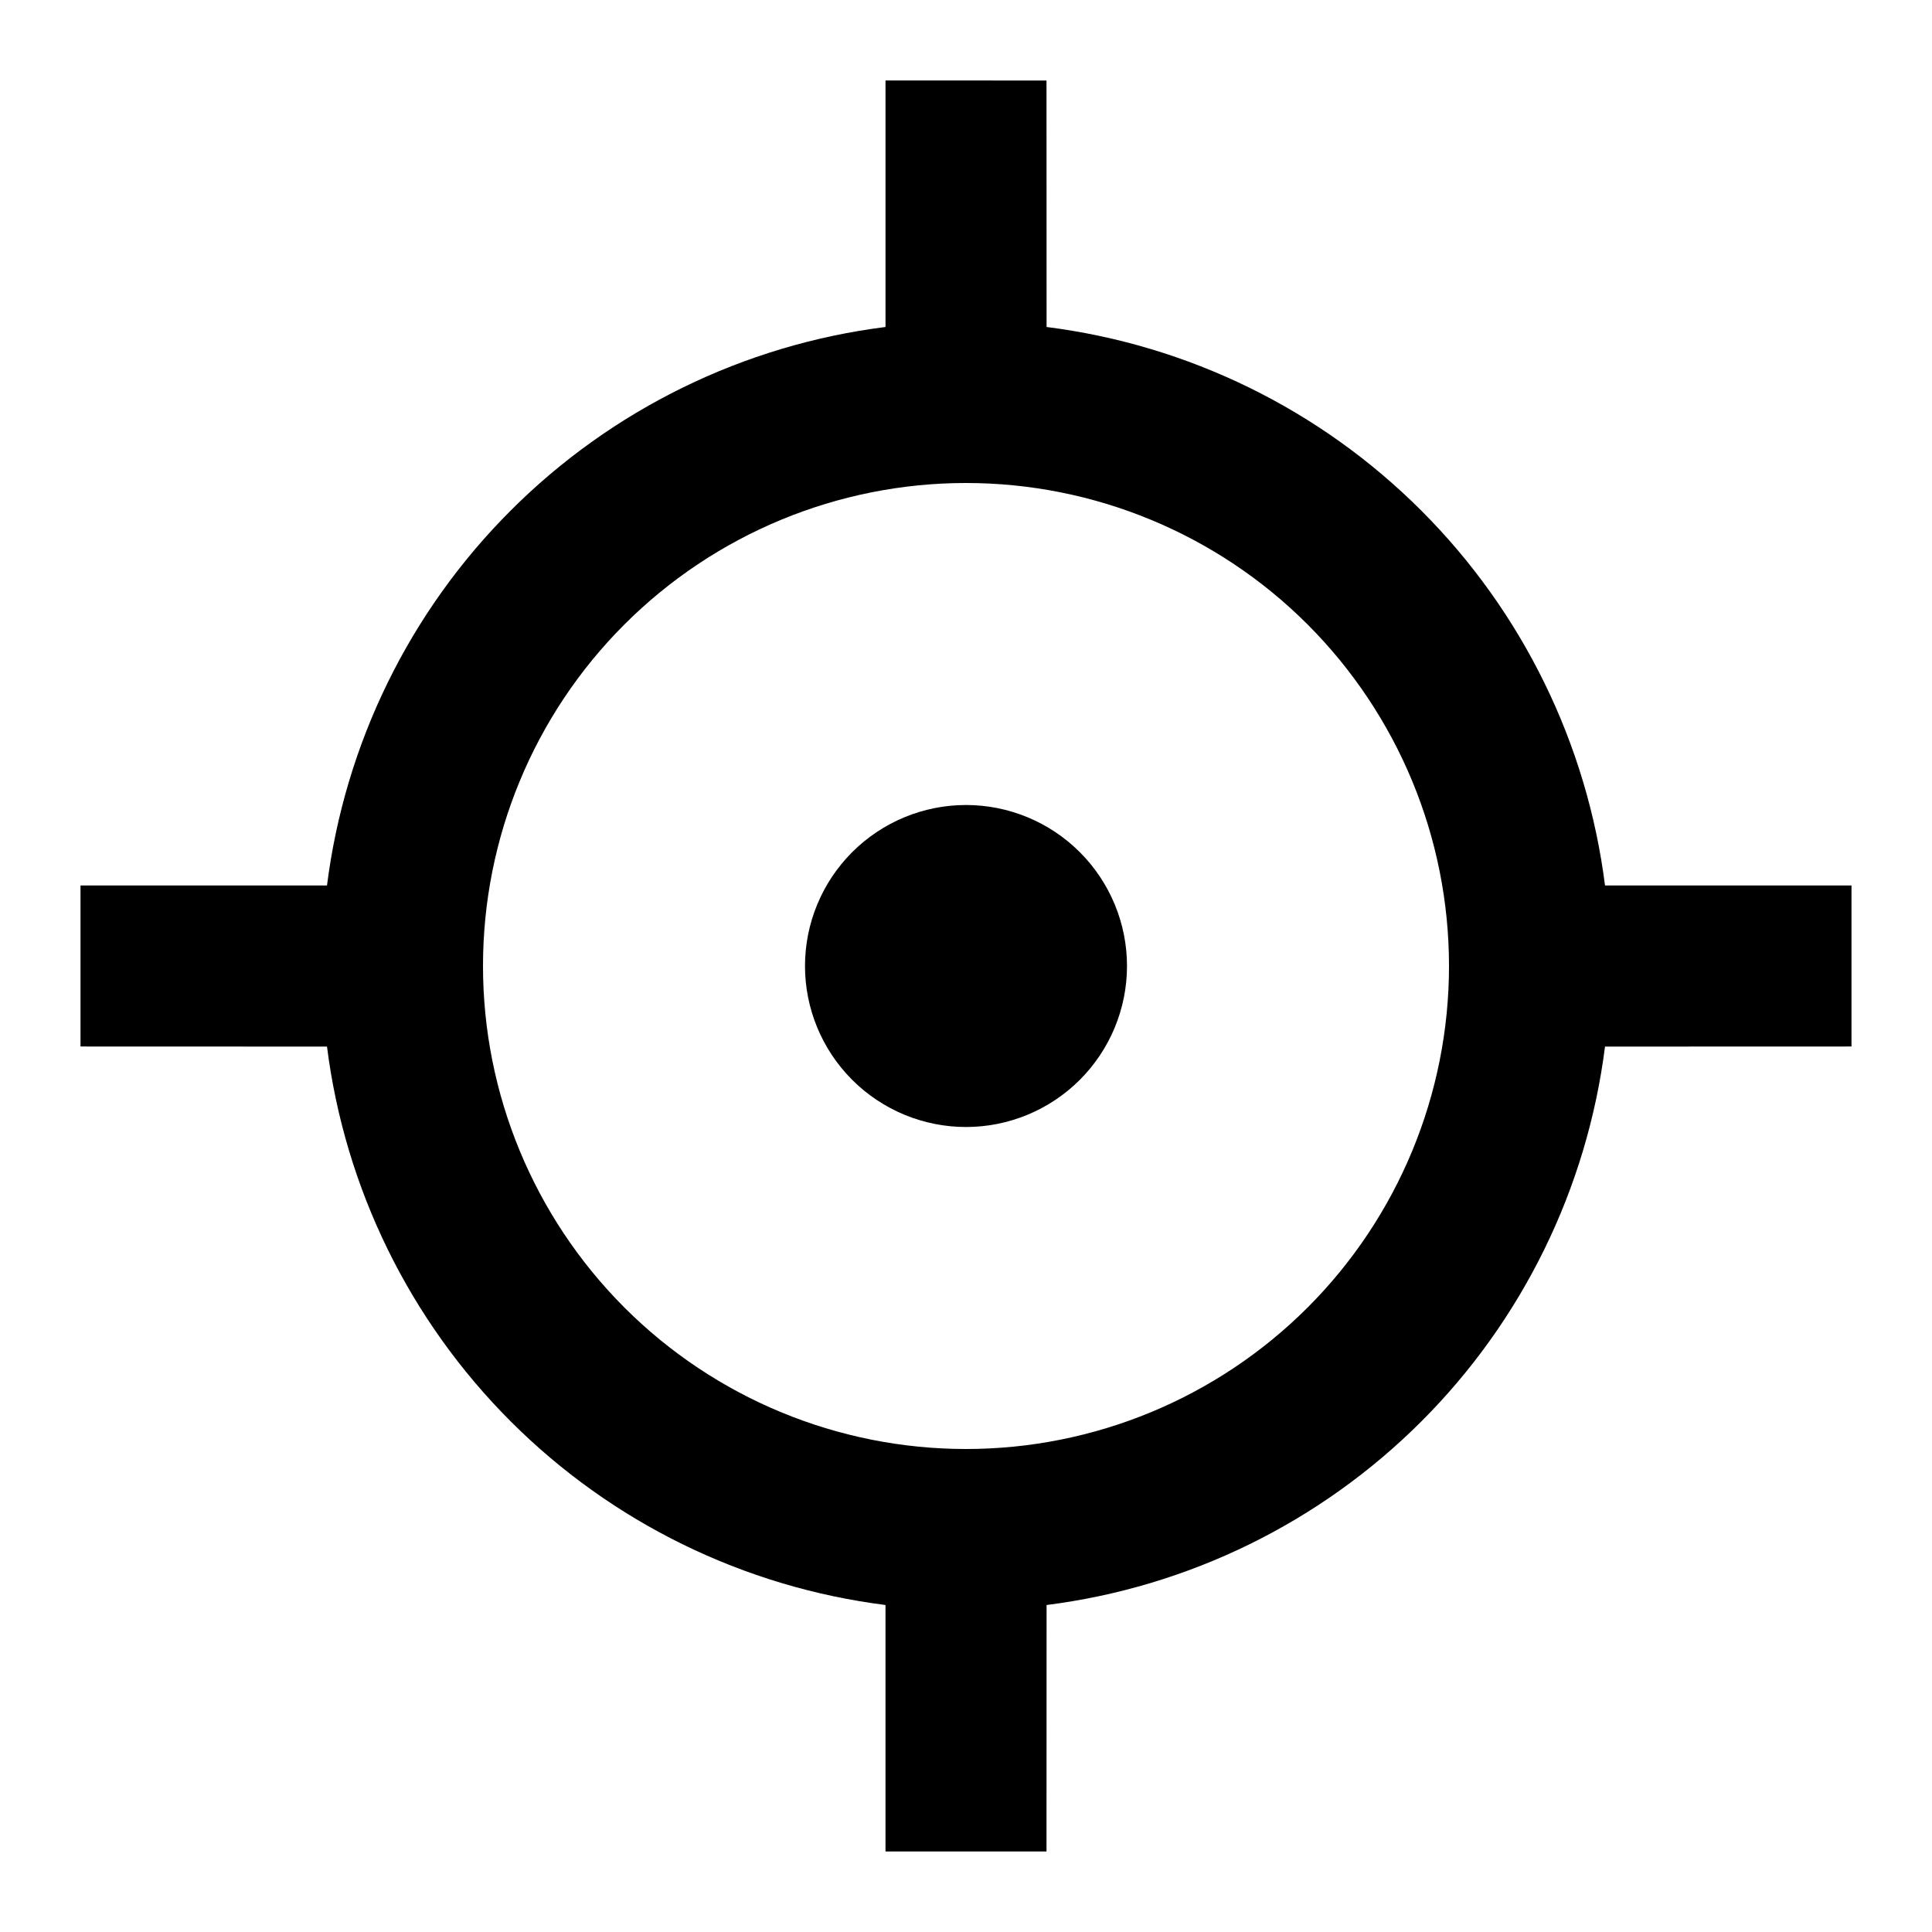 <svg fill="currentColor" height="24" viewBox="0 0 24 24" width="24" xmlns="http://www.w3.org/2000/svg"><path d="m13 1 .001 3.062c1.762.223 3.4 1.025 4.656 2.282 1.256 1.256 2.058 2.894 2.281 4.656h3.062v2l-3.062.001c-.223 1.762-1.025 3.4-2.281 4.656s-2.894 2.058-4.656 2.281l-.001 3.062h-2v-3.062c-1.762-.223-3.4-1.025-4.656-2.281-1.256-1.256-2.059-2.894-2.282-4.656l-3.062-.001v-2h3.062c.223-1.762 1.025-3.401 2.281-4.657 1.256-1.256 2.894-2.059 4.657-2.281v-3.062zm-1 5c-1.591 0-3.117.632-4.243 1.757s-1.757 2.651-1.757 4.243.632 3.117 1.757 4.243c1.125 1.125 2.651 1.757 4.243 1.757s3.117-.632 4.243-1.757c1.125-1.125 1.757-2.651 1.757-4.243s-.632-3.117-1.757-4.243c-1.125-1.125-2.651-1.757-4.243-1.757zm0 4c.53 0 1.039.211 1.414.586s.586.884.586 1.414-.211 1.039-.586 1.414-.884.586-1.414.586-1.039-.211-1.414-.586-.586-.884-.586-1.414.211-1.039.586-1.414.884-.586 1.414-.586z" /></svg>